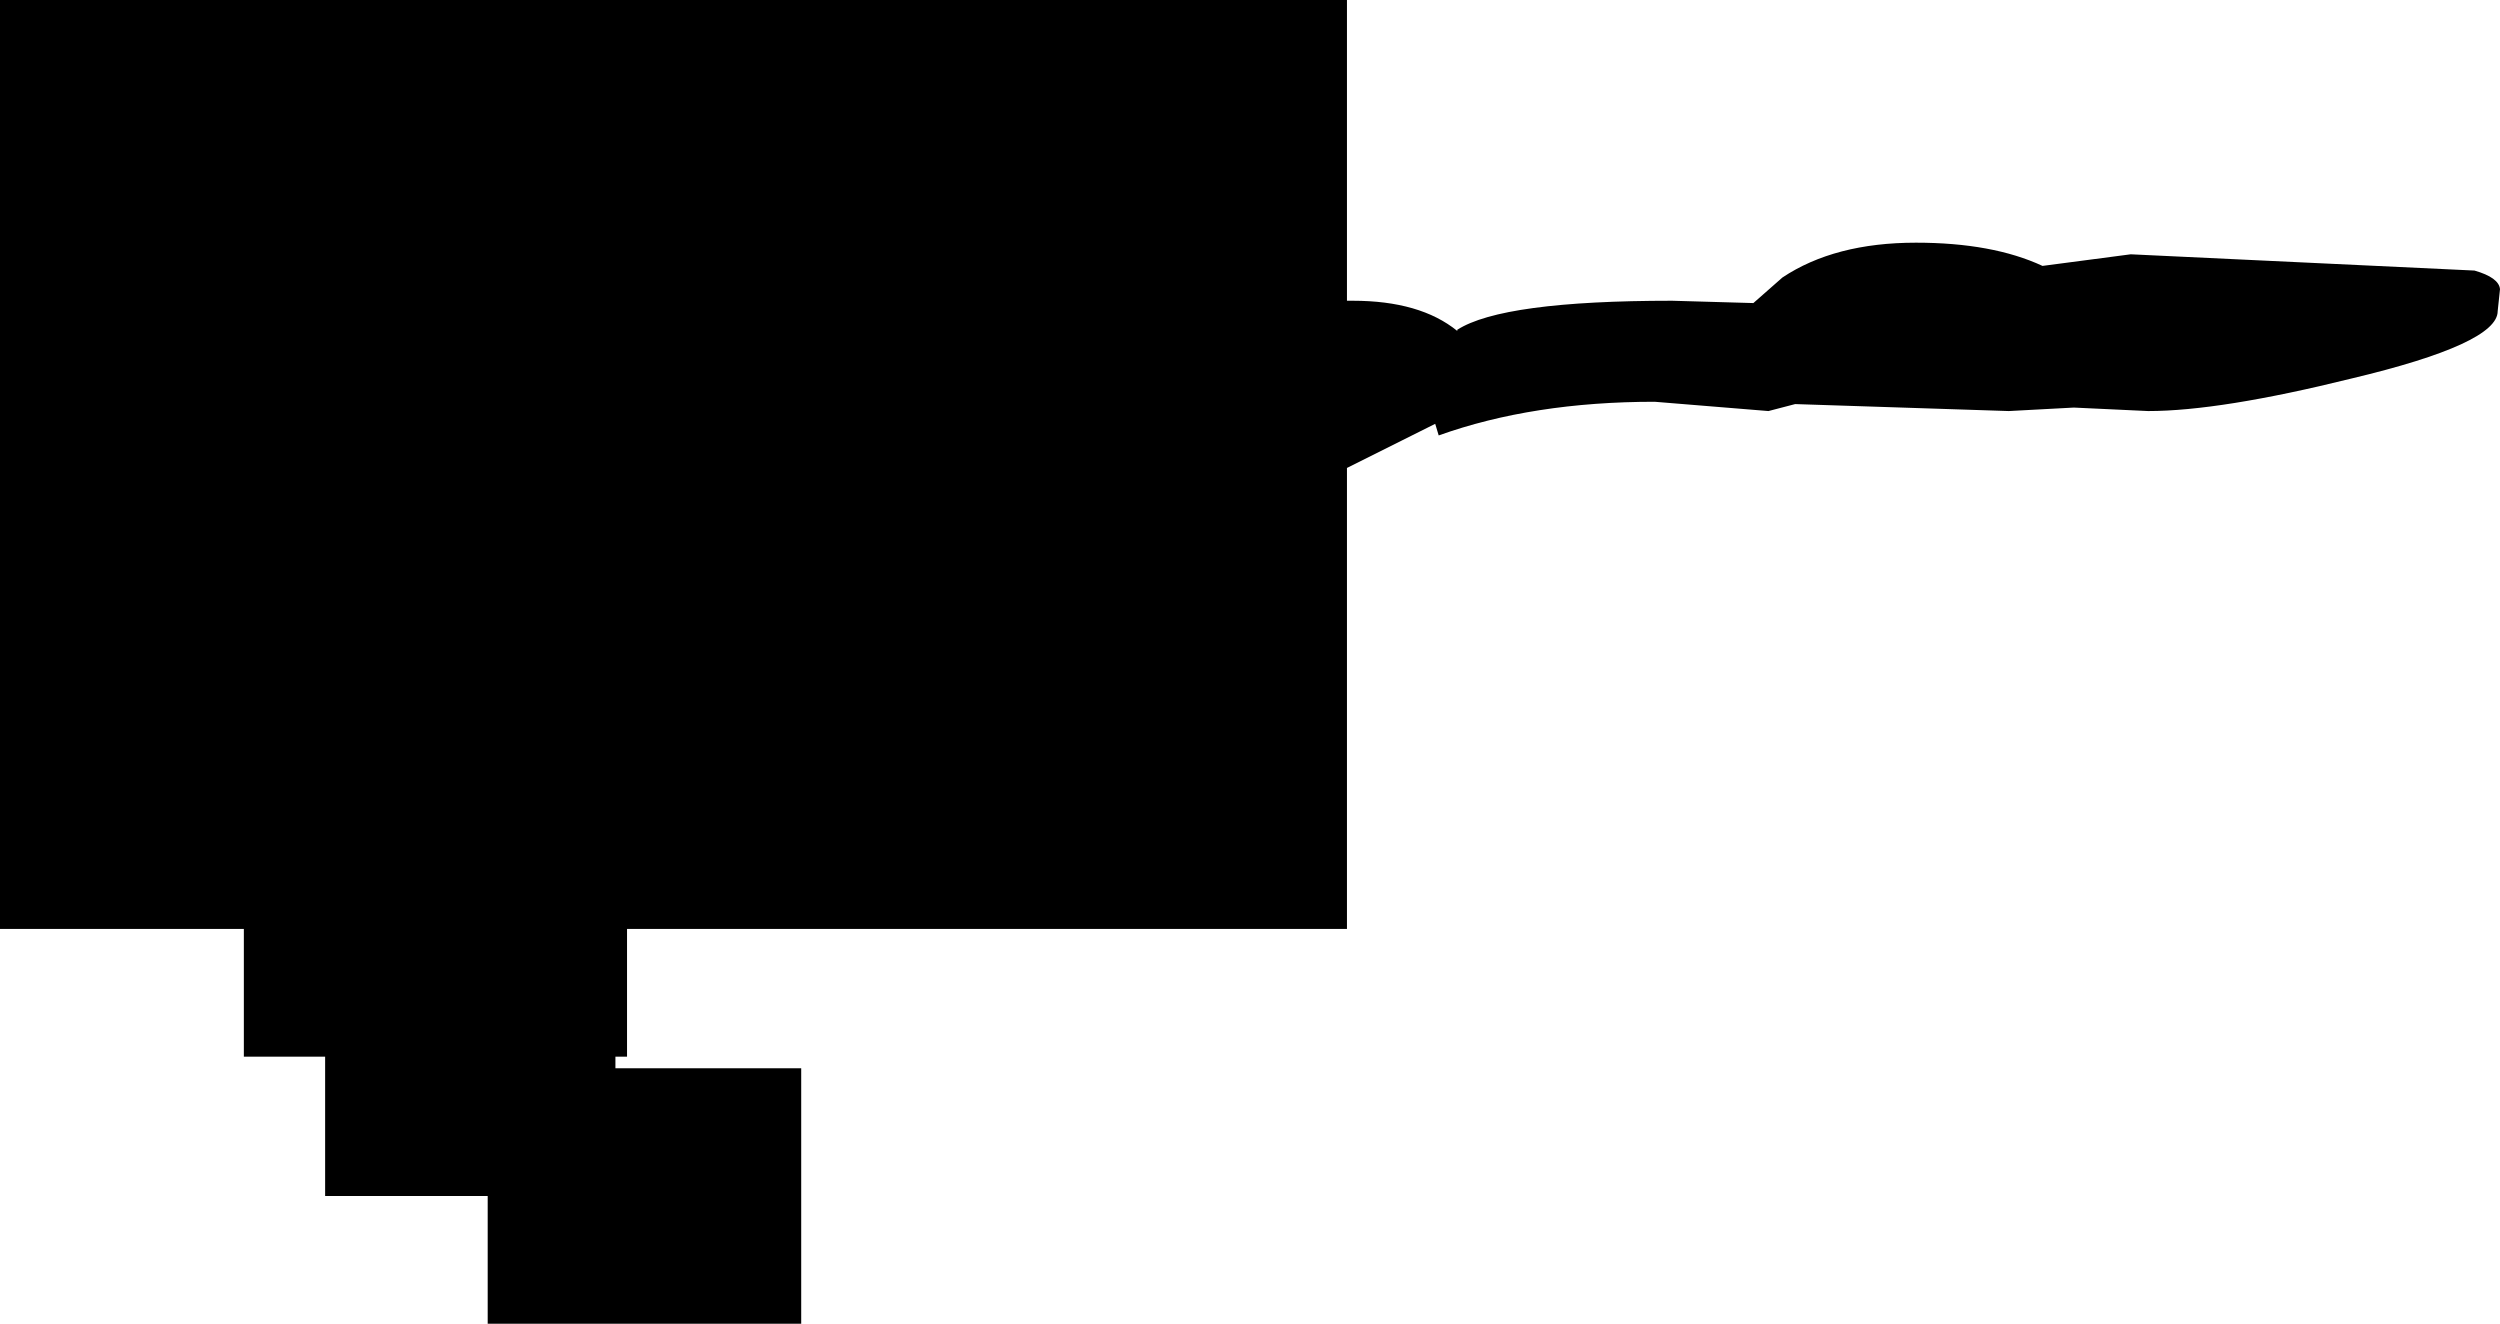 <?xml version="1.0" encoding="UTF-8" standalone="no"?>
<svg xmlns:ffdec="https://www.free-decompiler.com/flash" xmlns:xlink="http://www.w3.org/1999/xlink" ffdec:objectType="shape" height="57.0px" width="107.65px" xmlns="http://www.w3.org/2000/svg">
  <g transform="matrix(1.0, 0.0, 0.0, 1.0, 89.75, 34.8)">
    <path d="M2.75 -17.1 L-0.45 -17.25 -3.25 -17.1 -12.45 -17.4 -13.6 -17.1 -18.5 -17.5 Q-23.75 -17.5 -27.8 -16.05 L-27.95 -16.55 -29.35 -15.85 -31.75 -14.65 -31.75 5.2 -62.75 5.2 -62.75 10.7 -63.25 10.7 -63.25 11.2 -55.25 11.2 -55.25 22.2 -68.75 22.2 -68.75 16.7 -75.75 16.7 -75.75 10.7 -79.25 10.7 -79.25 5.2 -89.75 5.2 -89.75 -34.8 -31.75 -34.8 -31.75 -21.85 -31.5 -21.85 Q-28.6 -21.85 -27.0 -20.55 L-27.0 -20.6 Q-25.05 -21.85 -17.75 -21.85 L-14.25 -21.75 -13.0 -22.85 Q-10.75 -24.35 -7.25 -24.35 -3.95 -24.35 -1.8 -23.35 L2.0 -23.85 16.8 -23.15 Q17.85 -22.85 17.9 -22.35 L17.8 -21.4 Q17.8 -20.0 11.5 -18.5 5.85 -17.1 2.75 -17.1" fill="#000000" fill-rule="evenodd" stroke="none"/>
  </g>
</svg>
